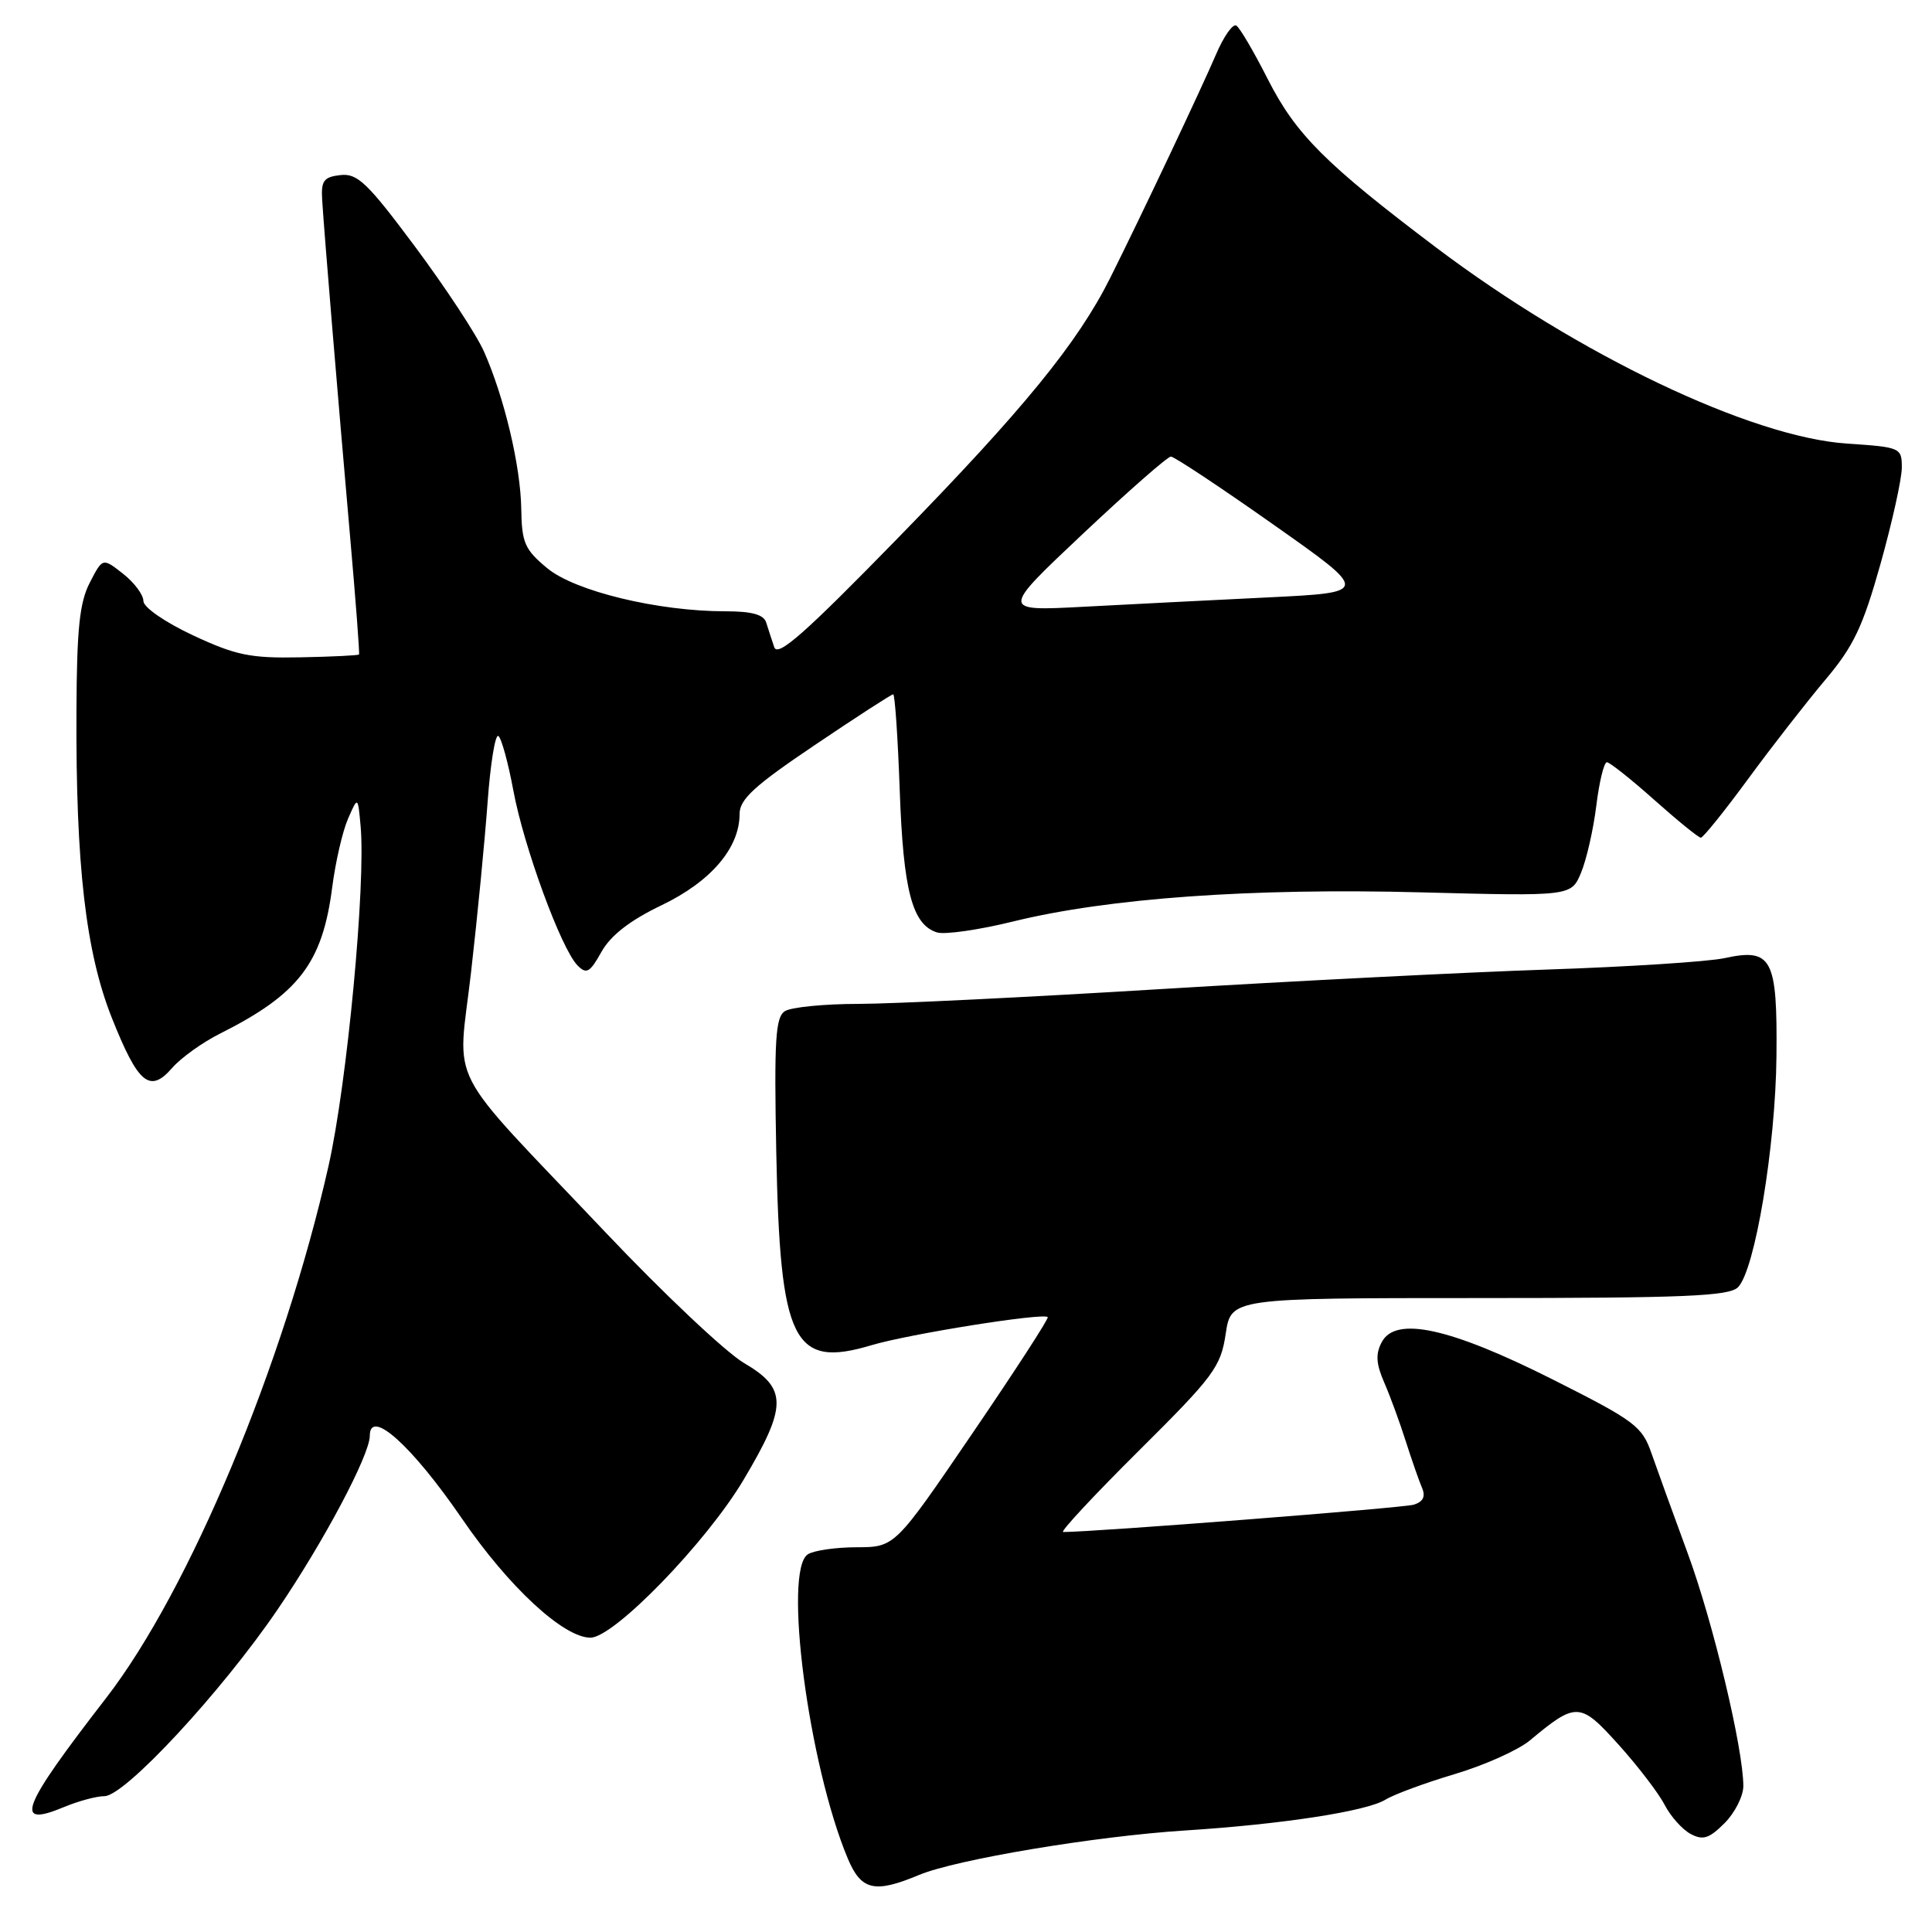 <?xml version="1.0" encoding="UTF-8" standalone="no"?>
<!DOCTYPE svg PUBLIC "-//W3C//DTD SVG 1.1//EN" "http://www.w3.org/Graphics/SVG/1.1/DTD/svg11.dtd" >
<svg xmlns="http://www.w3.org/2000/svg" xmlns:xlink="http://www.w3.org/1999/xlink" version="1.1" viewBox="0 0 256 256">
 <g >
 <path fill="currentColor"
d=" M 121.78 248.44 C 126.69 246.39 145.11 243.31 157.00 242.55 C 169.87 241.73 181.06 240.01 183.57 238.47 C 184.70 237.77 188.85 236.24 192.78 235.07 C 196.70 233.90 201.17 231.90 202.71 230.62 C 208.88 225.48 209.37 225.51 214.49 231.20 C 217.05 234.04 219.79 237.63 220.58 239.16 C 221.37 240.69 222.92 242.42 224.02 243.01 C 225.65 243.88 226.47 243.62 228.51 241.58 C 229.88 240.21 231.00 237.99 231.00 236.66 C 231.00 231.73 226.99 214.94 223.64 205.85 C 221.75 200.71 219.59 194.75 218.84 192.60 C 217.59 188.98 216.66 188.29 205.79 182.81 C 192.16 175.95 184.95 174.36 183.10 177.82 C 182.25 179.40 182.33 180.69 183.42 183.20 C 184.21 185.01 185.50 188.53 186.28 191.00 C 187.07 193.47 188.04 196.25 188.43 197.16 C 188.92 198.30 188.57 199.00 187.32 199.38 C 185.93 199.81 145.00 203.00 140.87 203.00 C 140.43 203.00 144.93 198.16 150.88 192.25 C 160.85 182.35 161.75 181.13 162.41 176.75 C 163.12 172.00 163.12 172.00 195.99 172.00 C 223.21 172.00 229.10 171.75 230.29 170.57 C 232.54 168.32 235.27 151.94 235.39 139.97 C 235.52 126.97 234.80 125.59 228.50 126.96 C 226.30 127.43 215.72 128.11 205.00 128.47 C 194.28 128.83 171.23 130.00 153.80 131.06 C 136.36 132.13 118.36 133.01 113.80 133.02 C 109.23 133.02 104.83 133.46 104.01 133.98 C 102.75 134.77 102.57 137.75 102.86 152.71 C 103.36 177.88 105.08 181.36 115.50 178.24 C 120.42 176.77 138.19 173.93 138.83 174.52 C 139.01 174.68 134.52 181.61 128.86 189.91 C 118.58 205.00 118.58 205.00 113.54 205.02 C 110.77 205.02 107.85 205.44 107.05 205.95 C 103.75 208.04 107.12 233.80 112.33 246.25 C 114.11 250.50 115.88 250.91 121.78 248.44 Z  M 13.84 238.00 C 16.53 238.00 29.32 224.22 36.76 213.30 C 42.84 204.39 49.00 192.79 49.00 190.25 C 49.00 186.53 54.58 191.55 61.21 201.22 C 67.40 210.27 74.67 217.00 78.24 217.00 C 81.35 217.00 93.57 204.41 98.51 196.11 C 104.34 186.32 104.35 183.98 98.59 180.61 C 96.17 179.19 87.89 171.38 80.20 163.26 C 58.61 140.48 60.64 144.42 62.42 128.80 C 63.26 121.48 64.24 111.35 64.61 106.28 C 64.98 101.21 65.62 97.26 66.03 97.52 C 66.43 97.77 67.33 101.02 68.02 104.74 C 69.40 112.19 74.35 125.70 76.52 127.92 C 77.71 129.13 78.16 128.88 79.70 126.12 C 80.93 123.93 83.47 121.96 87.68 119.94 C 94.21 116.80 98.00 112.36 98.00 107.85 C 98.00 105.91 99.95 104.12 107.97 98.72 C 113.45 95.02 118.12 92.00 118.35 92.00 C 118.58 92.00 118.97 97.74 119.22 104.75 C 119.69 118.01 120.87 122.51 124.15 123.55 C 125.16 123.87 129.71 123.22 134.25 122.10 C 146.83 119.01 165.77 117.65 188.25 118.24 C 208.20 118.76 208.20 118.76 209.50 115.63 C 210.22 113.91 211.13 109.91 211.52 106.75 C 211.91 103.59 212.54 101.00 212.92 101.00 C 213.29 101.00 216.13 103.25 219.21 106.00 C 222.30 108.75 225.07 111.00 225.37 111.00 C 225.67 111.00 228.48 107.51 231.61 103.25 C 234.73 98.99 239.33 93.09 241.82 90.13 C 245.60 85.66 246.82 83.10 249.18 74.71 C 250.73 69.18 252.00 63.44 252.00 61.96 C 252.00 59.32 251.84 59.25 244.75 58.78 C 231.98 57.92 209.13 47.01 190.27 32.78 C 175.62 21.72 171.71 17.80 168.01 10.53 C 166.16 6.88 164.28 3.67 163.82 3.39 C 163.36 3.10 162.15 4.82 161.13 7.21 C 159.07 12.00 151.24 28.56 147.13 36.78 C 142.83 45.40 135.65 54.21 118.95 71.32 C 106.64 83.94 103.04 87.12 102.59 85.75 C 102.26 84.79 101.79 83.32 101.53 82.50 C 101.20 81.43 99.64 81.00 96.12 81.00 C 87.19 81.00 76.17 78.34 72.50 75.28 C 69.53 72.82 69.14 71.92 69.07 67.46 C 68.99 61.78 66.82 52.64 64.12 46.56 C 63.13 44.33 59.02 38.09 55.01 32.70 C 48.68 24.20 47.36 22.94 45.10 23.20 C 42.89 23.45 42.53 23.95 42.69 26.50 C 42.95 30.75 44.78 52.78 46.38 71.00 C 47.13 79.53 47.67 86.60 47.57 86.72 C 47.47 86.85 43.95 87.02 39.75 87.10 C 33.15 87.23 31.24 86.83 25.56 84.18 C 21.82 82.42 19.00 80.47 19.00 79.63 C 19.00 78.81 17.79 77.19 16.30 76.02 C 13.60 73.90 13.60 73.90 11.90 77.20 C 10.54 79.82 10.18 83.33 10.13 94.14 C 10.03 114.65 11.36 126.18 14.83 134.90 C 18.31 143.64 19.85 144.91 22.81 141.51 C 23.96 140.18 26.84 138.11 29.21 136.93 C 39.58 131.72 42.73 127.60 44.02 117.57 C 44.45 114.23 45.39 110.15 46.11 108.50 C 47.42 105.50 47.42 105.50 47.78 109.43 C 48.49 117.14 45.99 143.60 43.53 154.50 C 37.58 180.86 25.08 210.75 14.06 225.00 C 2.76 239.60 1.73 242.26 8.49 239.44 C 10.39 238.65 12.79 238.00 13.84 238.00 Z  M 143.48 70.74 C 149.46 65.11 154.71 60.50 155.15 60.50 C 155.59 60.50 161.70 64.55 168.72 69.50 C 181.50 78.50 181.50 78.50 168.00 79.16 C 160.57 79.52 149.58 80.08 143.56 80.40 C 132.61 80.98 132.61 80.98 143.48 70.74 Z "/>
</g>
</svg>